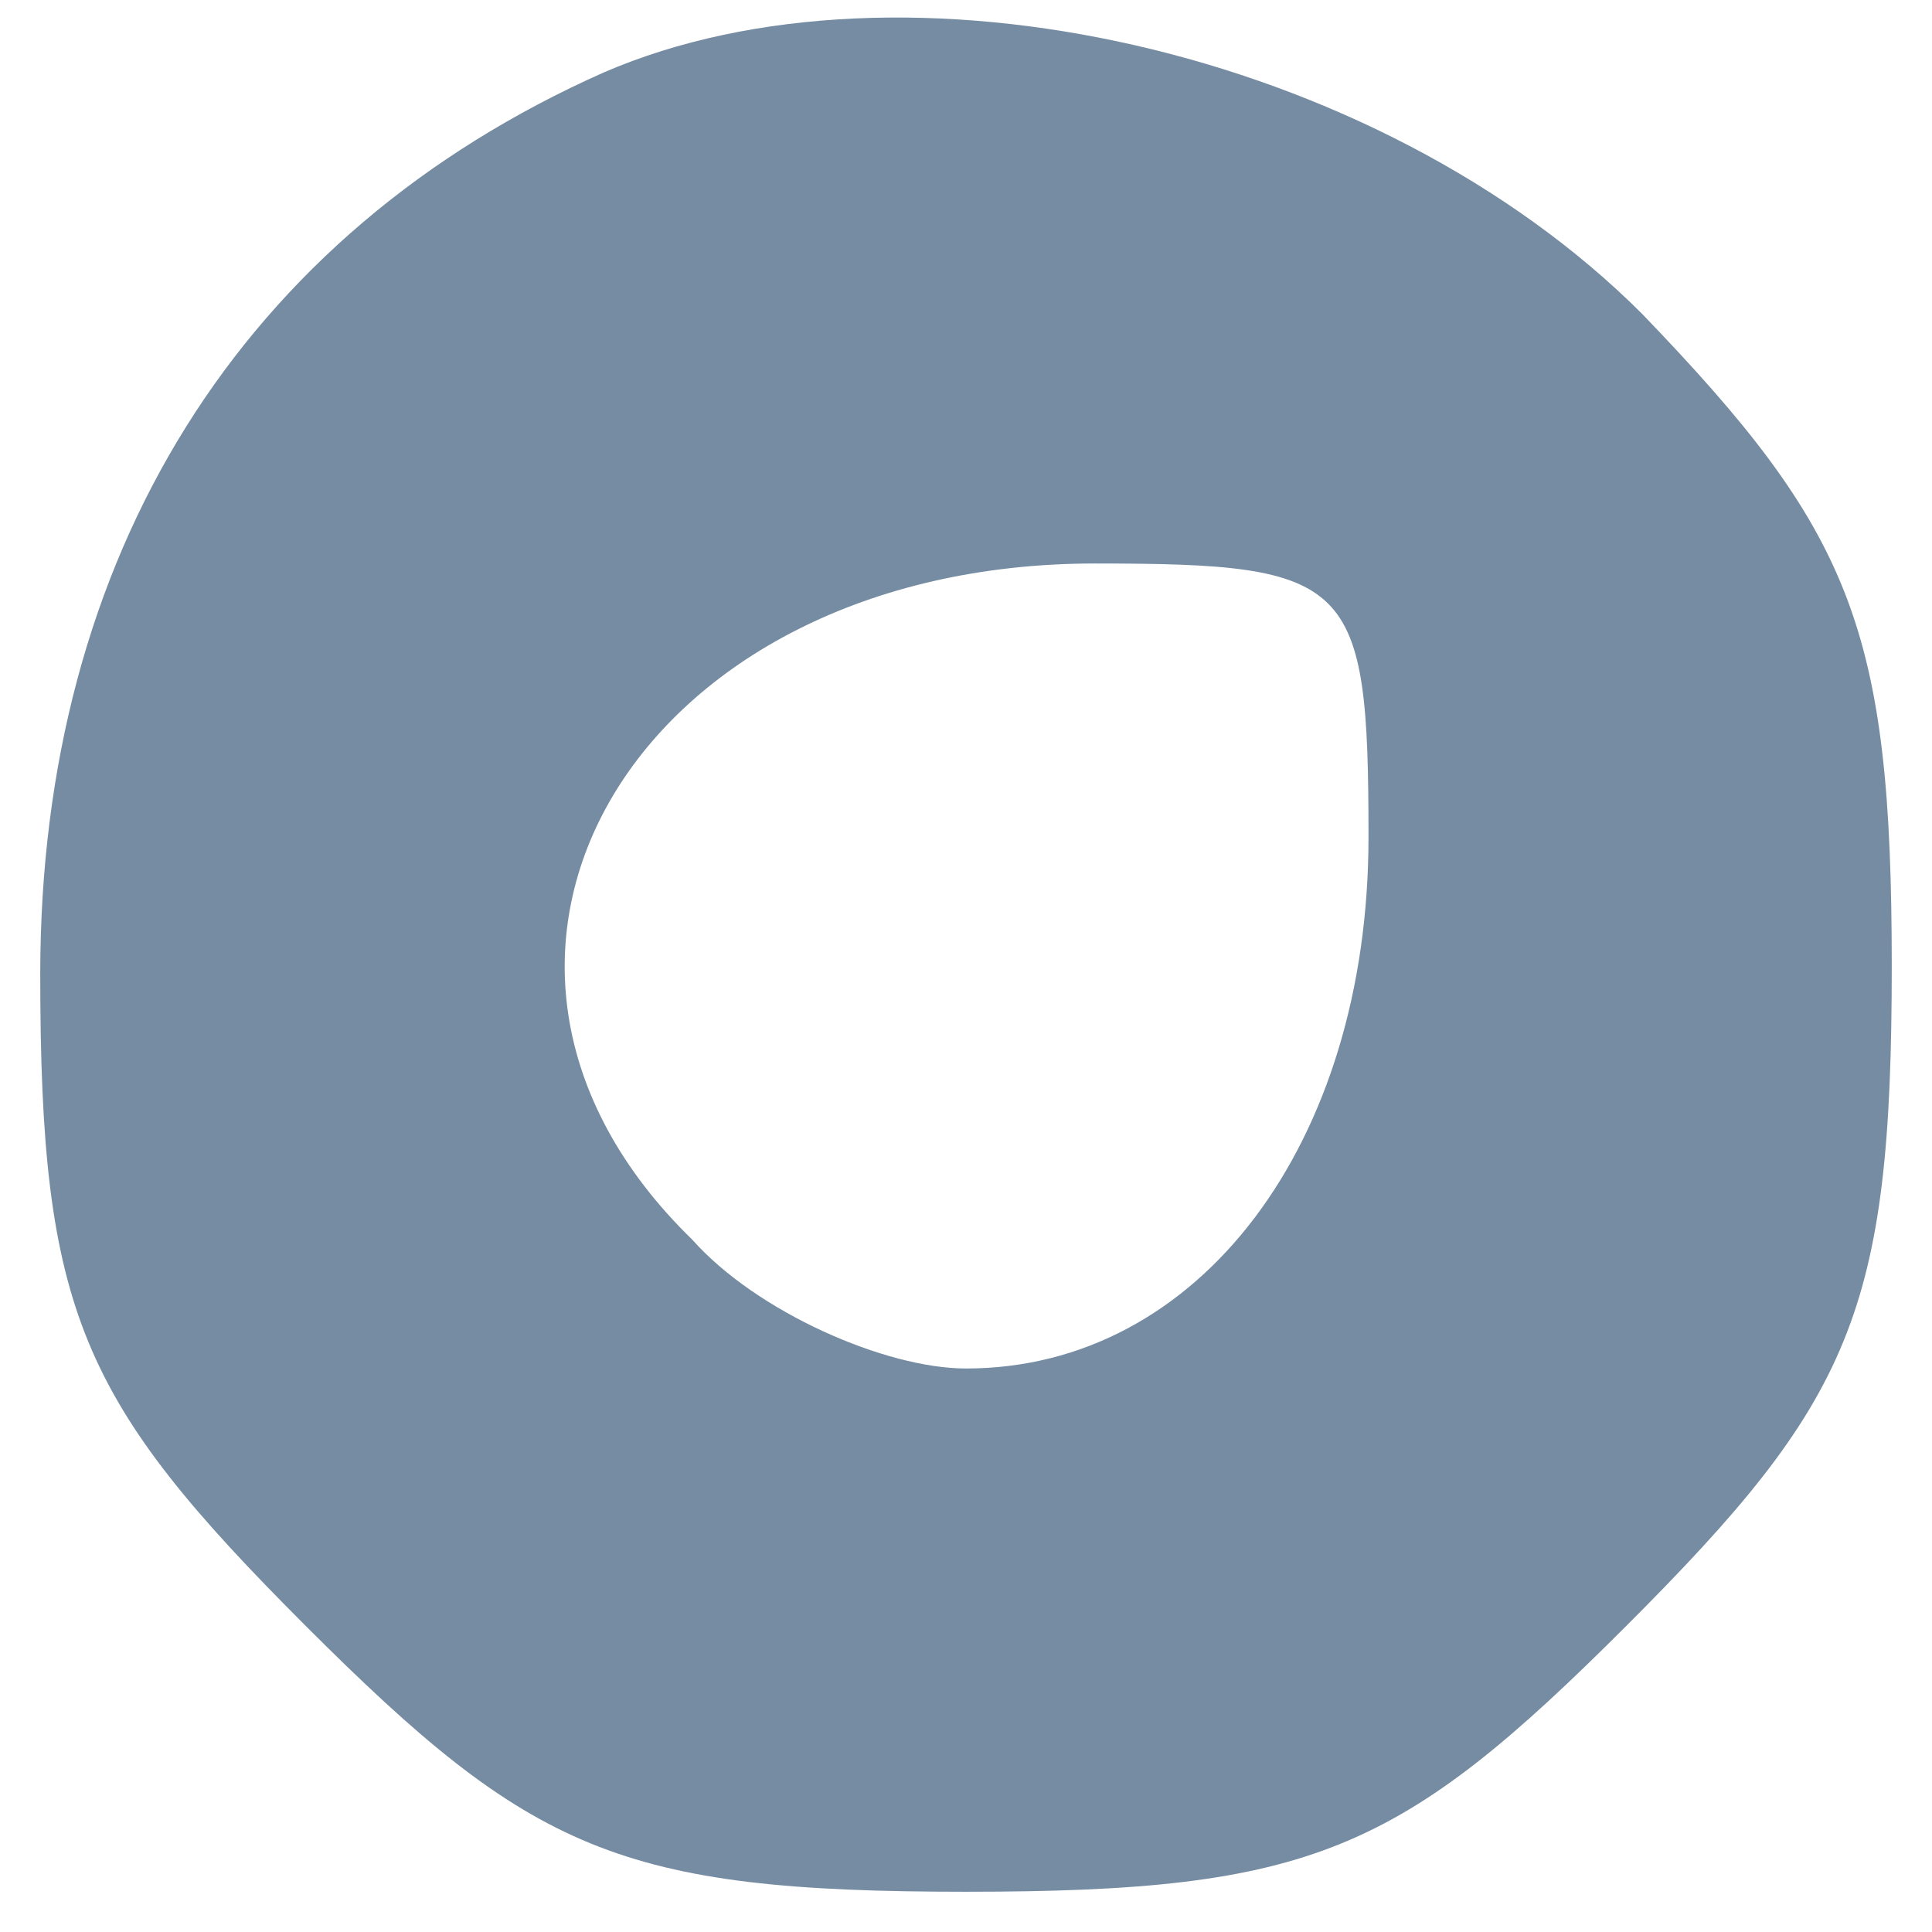 <?xml version="1.0" standalone="no"?>
<!DOCTYPE svg PUBLIC "-//W3C//DTD SVG 20010904//EN"
 "http://www.w3.org/TR/2001/REC-SVG-20010904/DTD/svg10.dtd">
<svg version="1.0" xmlns="http://www.w3.org/2000/svg"
 width="24pt" height="24pt" viewBox="0 0 24 24">

<g transform="translate(0,24) scale(0.1,-0.1)"
fill="#758CA3" fill-rule="evenodd" stroke="none">
<path d="M75 231 c-45 -20 -70 -60 -70 -112 0 -42 5 -53 33 -81 28 -28 39 -33
82 -33 43 0 54 5 82 33 28 28 33 39 33 82 0 42 -5 54 -31 81 -33 33 -92 46
-129 30z m95 -95 c0 -38 -21 -66 -50 -66 -10 0 -26 7 -34 16 -36 35 -7 84 50
84 32 0 34 -2 34 -34z"/>
</g>
</svg>
